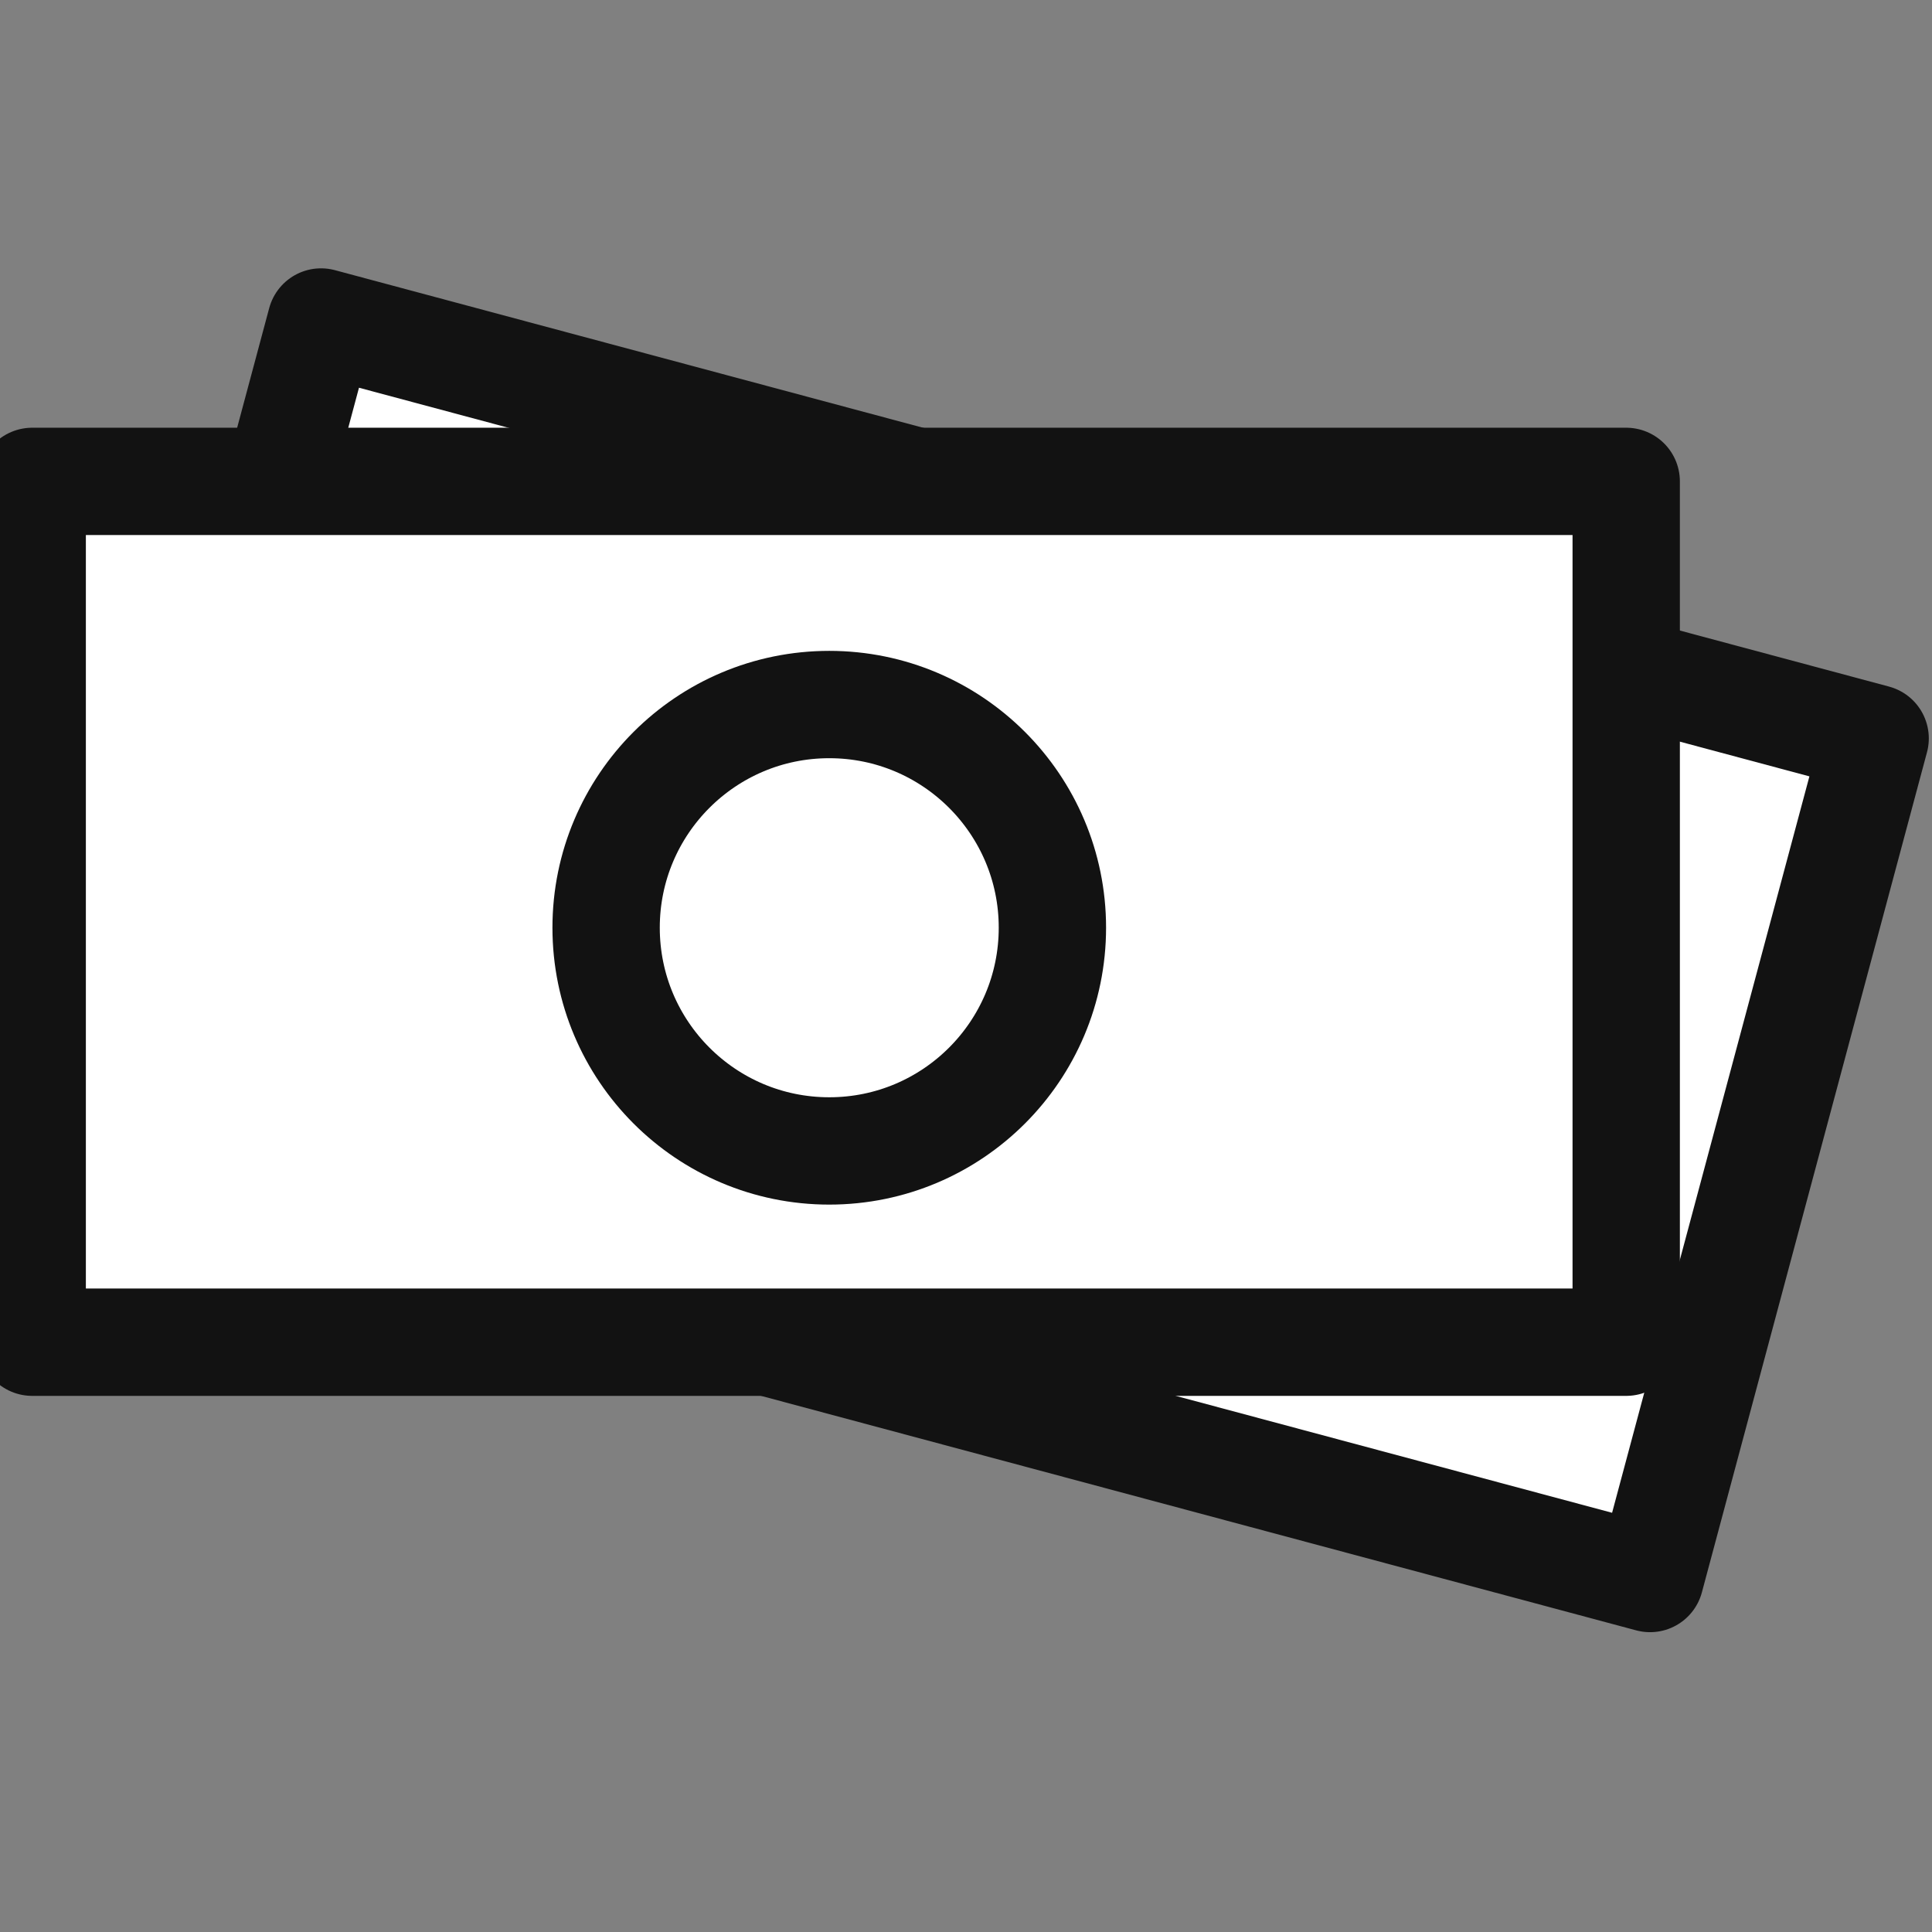 <svg width="18" height="18" viewBox="0 0 18 18" fill="none" xmlns="http://www.w3.org/2000/svg">
<rect x="0" y="0" width="18" height="18" fill="#808080" stroke="none"/>
<g clip-path="url(#clip0_2_5934)">
<rect x="2.991" y="3" width="14.99" height="8.103" transform="rotate(15 2.991 3)" fill="white" stroke="#121212" stroke-linejoin="round"/>
<rect x="0.3" y="4.485" width="14.851" height="8.02" fill="white" stroke="#121212" stroke-linejoin="round"/>
<path d="M7.726 10.723C8.874 10.723 9.805 9.792 9.805 8.643C9.805 7.495 8.874 6.564 7.726 6.564C6.578 6.564 5.647 7.495 5.647 8.643C5.647 9.792 6.578 10.723 7.726 10.723Z" stroke="#121212" stroke-linejoin="round"/>
</g>
<defs>
<clipPath id="clip0_2_5934">
<rect width="18" height="18" fill="white"/>
</clipPath>
</defs>
</svg>
